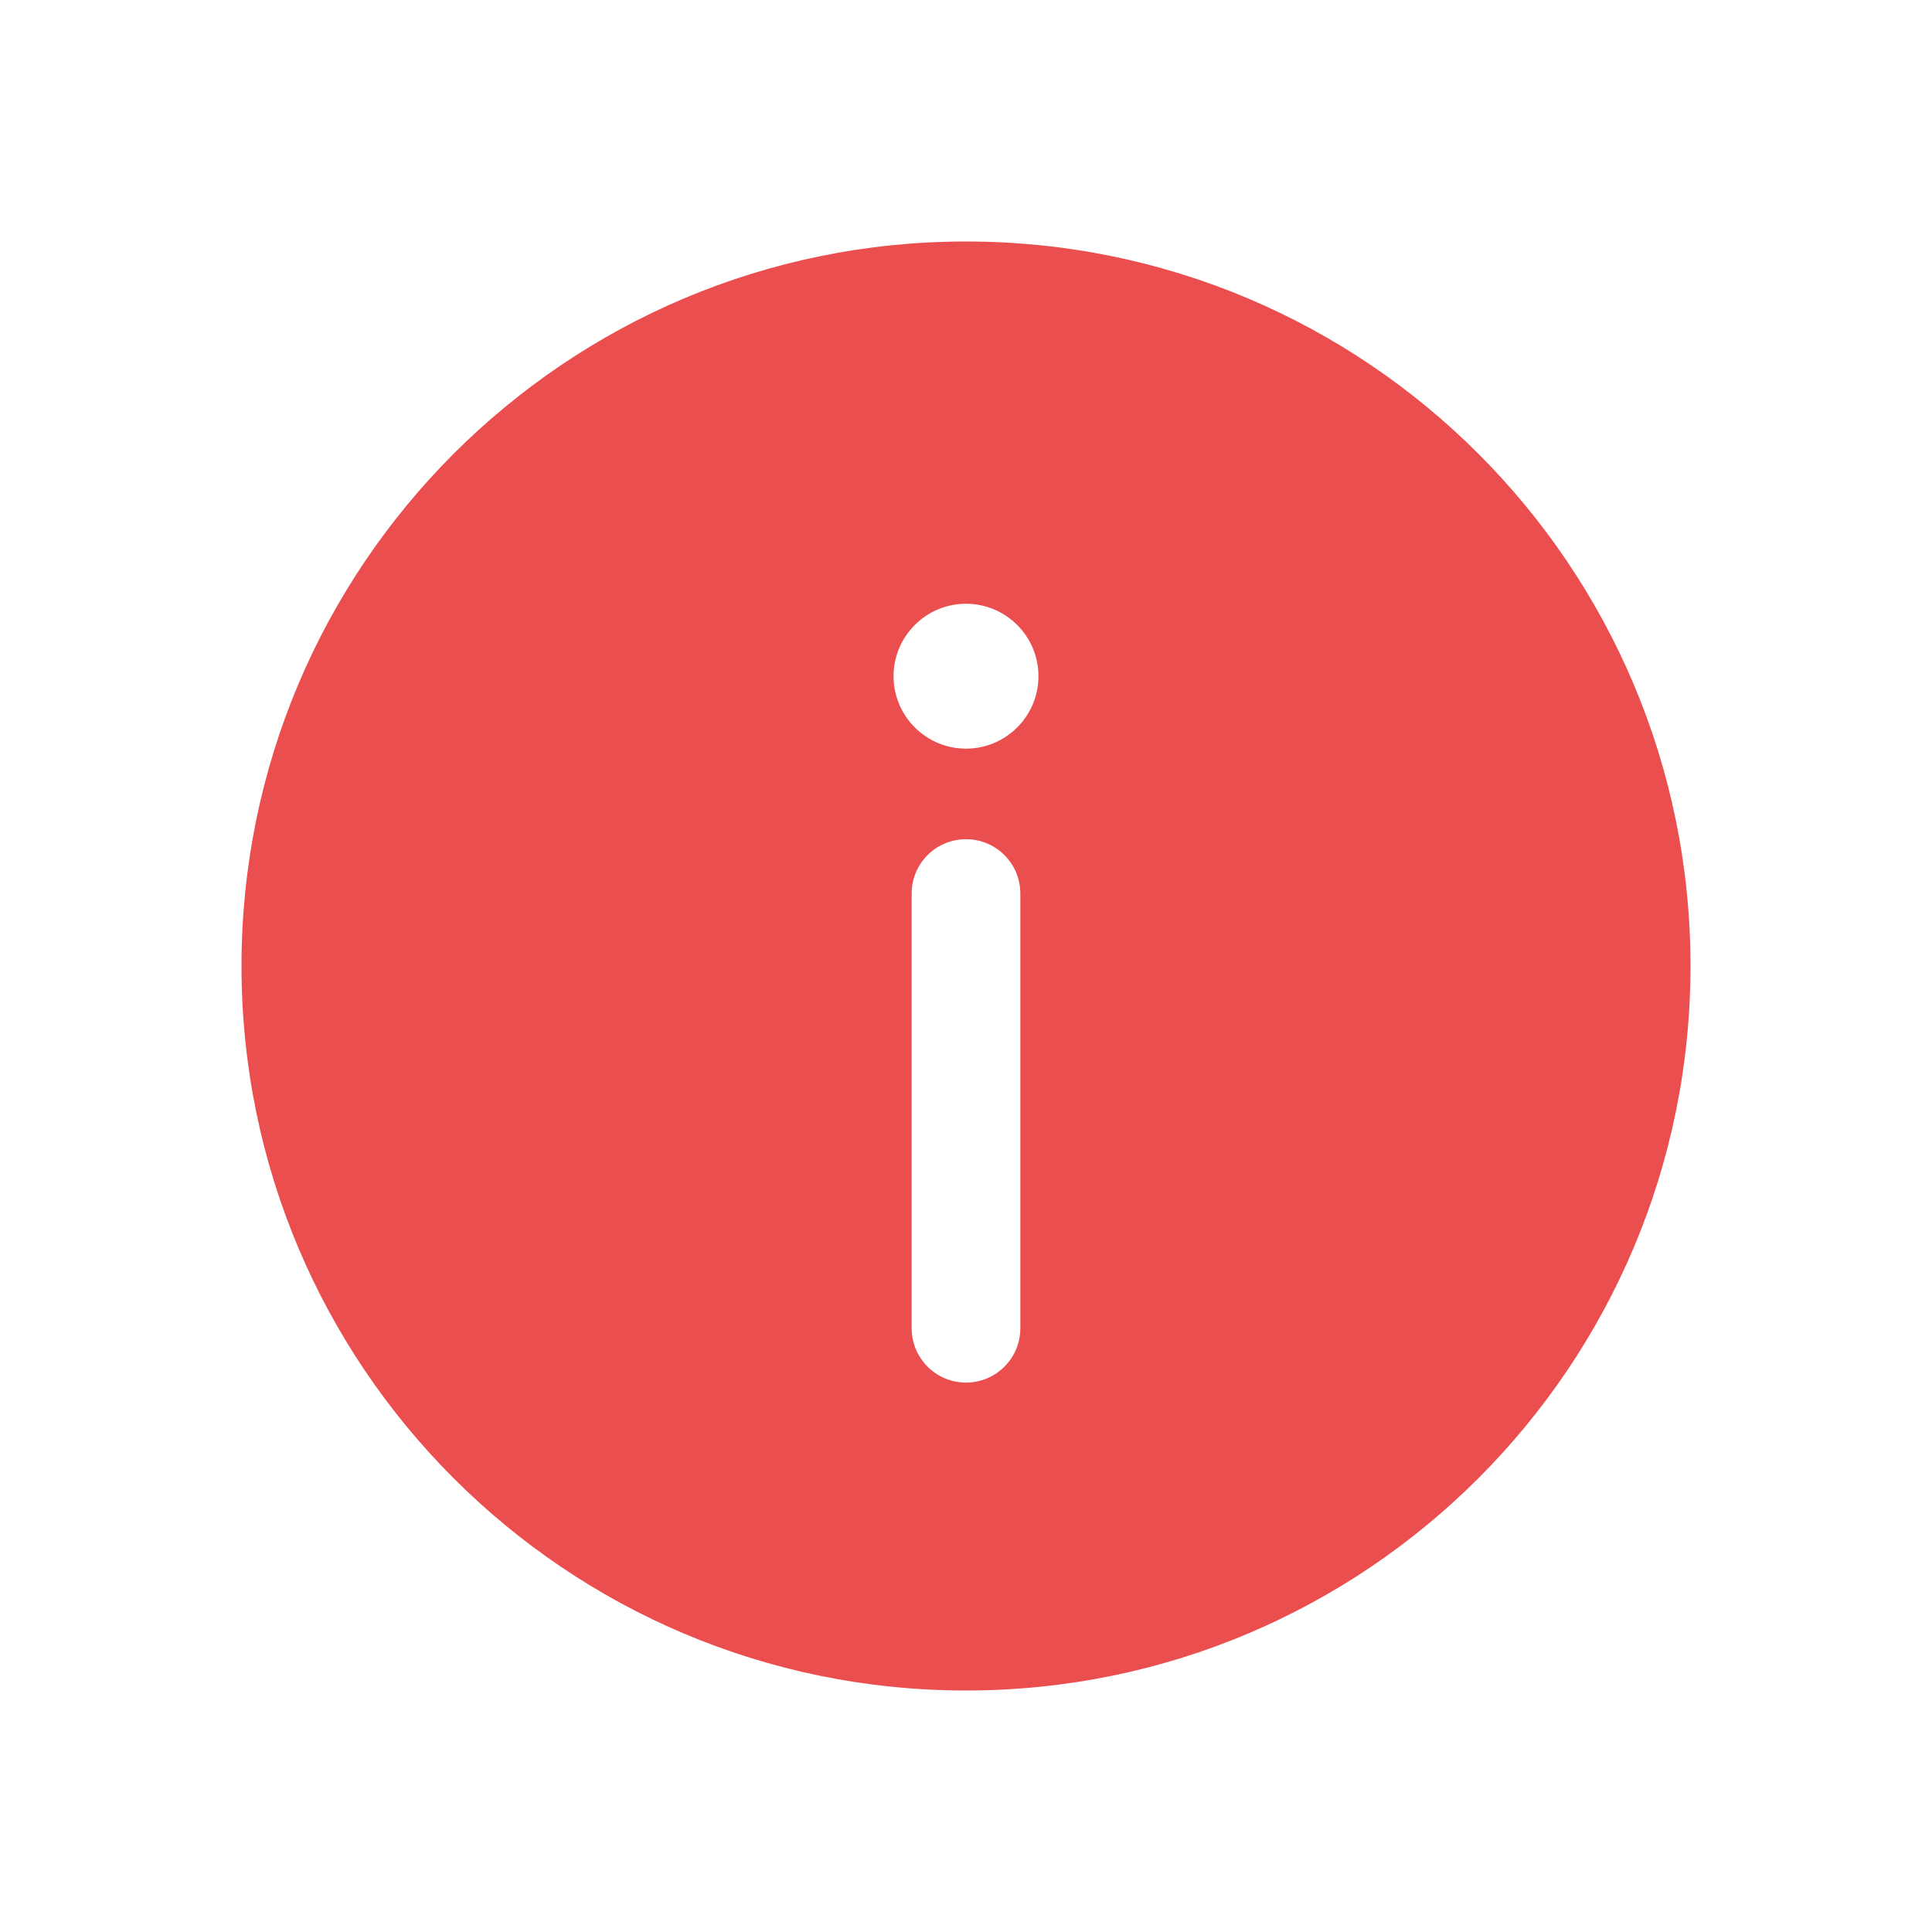 <svg width="16" height="16" viewBox="0 0 16 16" fill="none" xmlns="http://www.w3.org/2000/svg">
<path fill-rule="evenodd" clip-rule="evenodd" d="M14 8C14 11.314 11.314 14 8 14C4.686 14 2 11.314 2 8C2 4.686 4.686 2 8 2C11.314 2 14 4.686 14 8ZM8 11.45C8.249 11.45 8.45 11.248 8.45 11V7.4C8.45 7.151 8.249 6.95 8 6.95C7.751 6.95 7.55 7.151 7.55 7.4V11C7.55 11.248 7.751 11.45 8 11.45ZM8 5C8.331 5 8.6 5.269 8.6 5.6C8.6 5.931 8.331 6.2 8 6.2C7.669 6.2 7.4 5.931 7.4 5.6C7.4 5.269 7.669 5 8 5Z" fill="#EB4E4E"/>
</svg>
